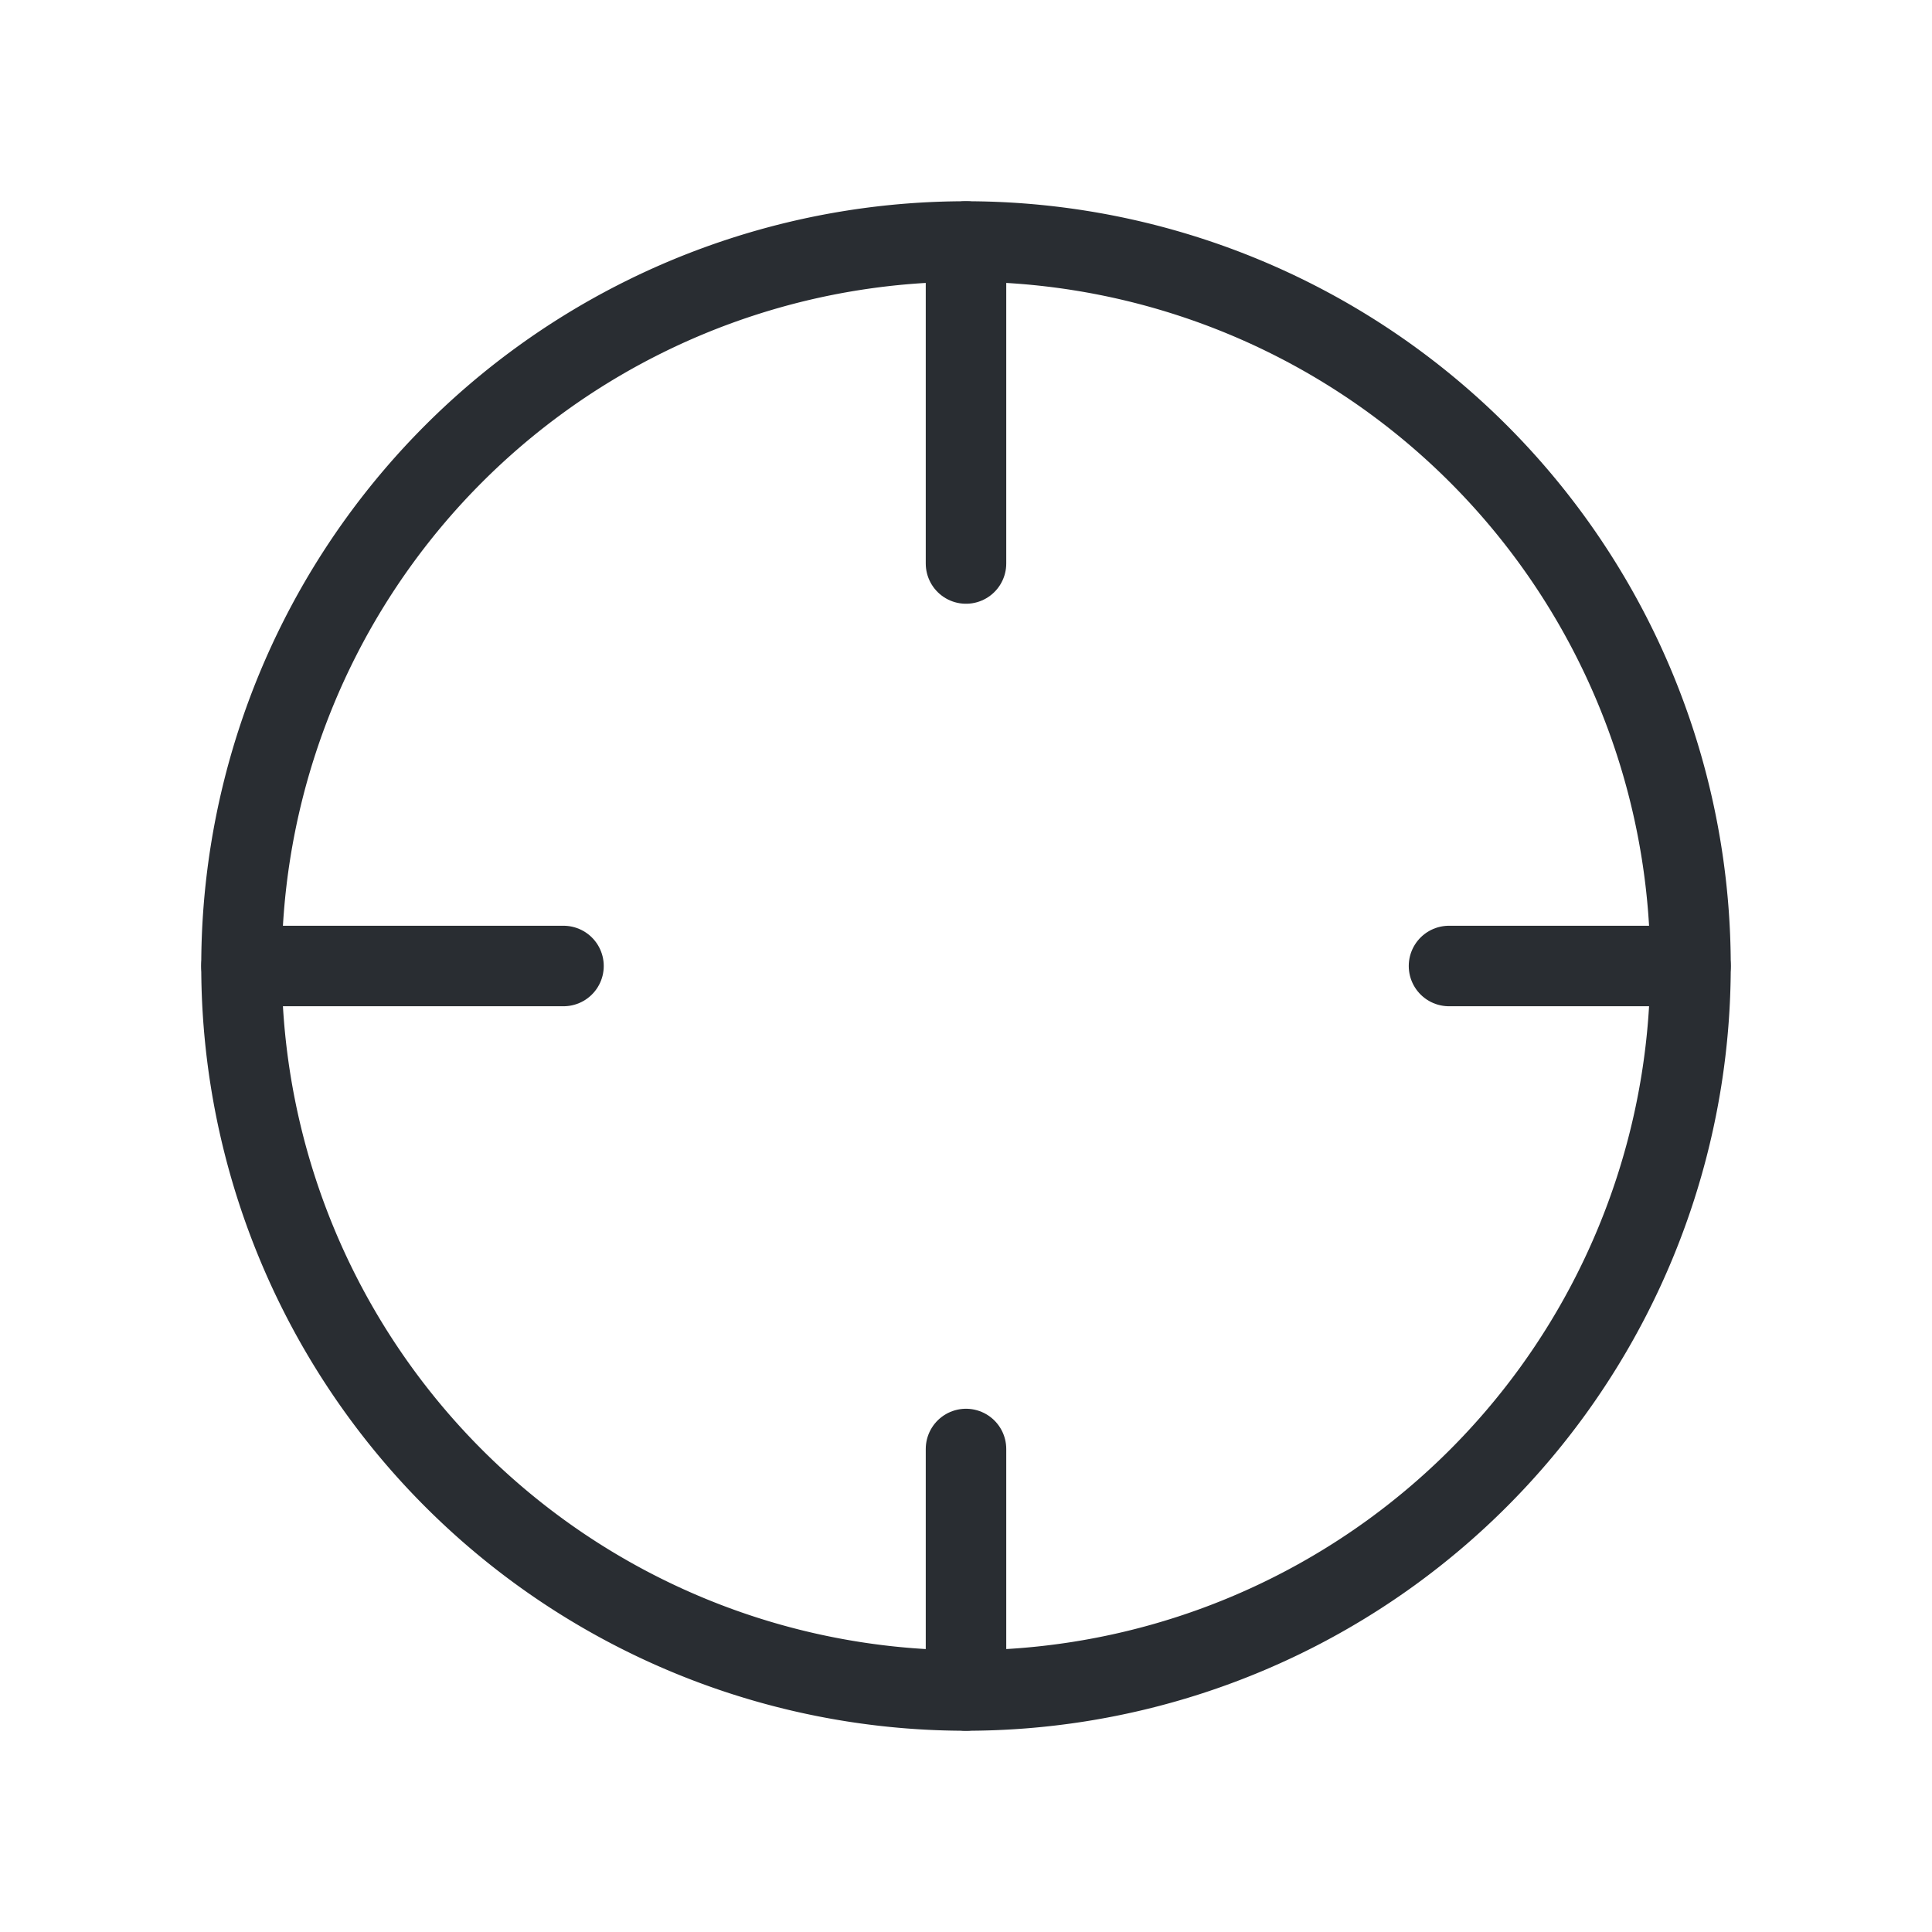 <svg  xmlns="http://www.w3.org/2000/svg"  width="24"  height="24"  viewBox="0 0 24 24"  fill="none"  stroke="#292D32"  stroke-width="1"  stroke-linecap="round"  stroke-linejoin="round"  class="icon icon-tabler icons-tabler-outline icon-tabler-viewfinder"><path stroke="none" d="M0 0h24v24H0z" fill="none"/><path d="M12 12m-9 0a9 9 0 1 0 18 0a9 9 0 1 0 -18 0" /><path d="M12 3l0 4" /><path d="M12 21l0 -3" /><path d="M3 12l4 0" /><path d="M21 12l-3 0" /></svg>